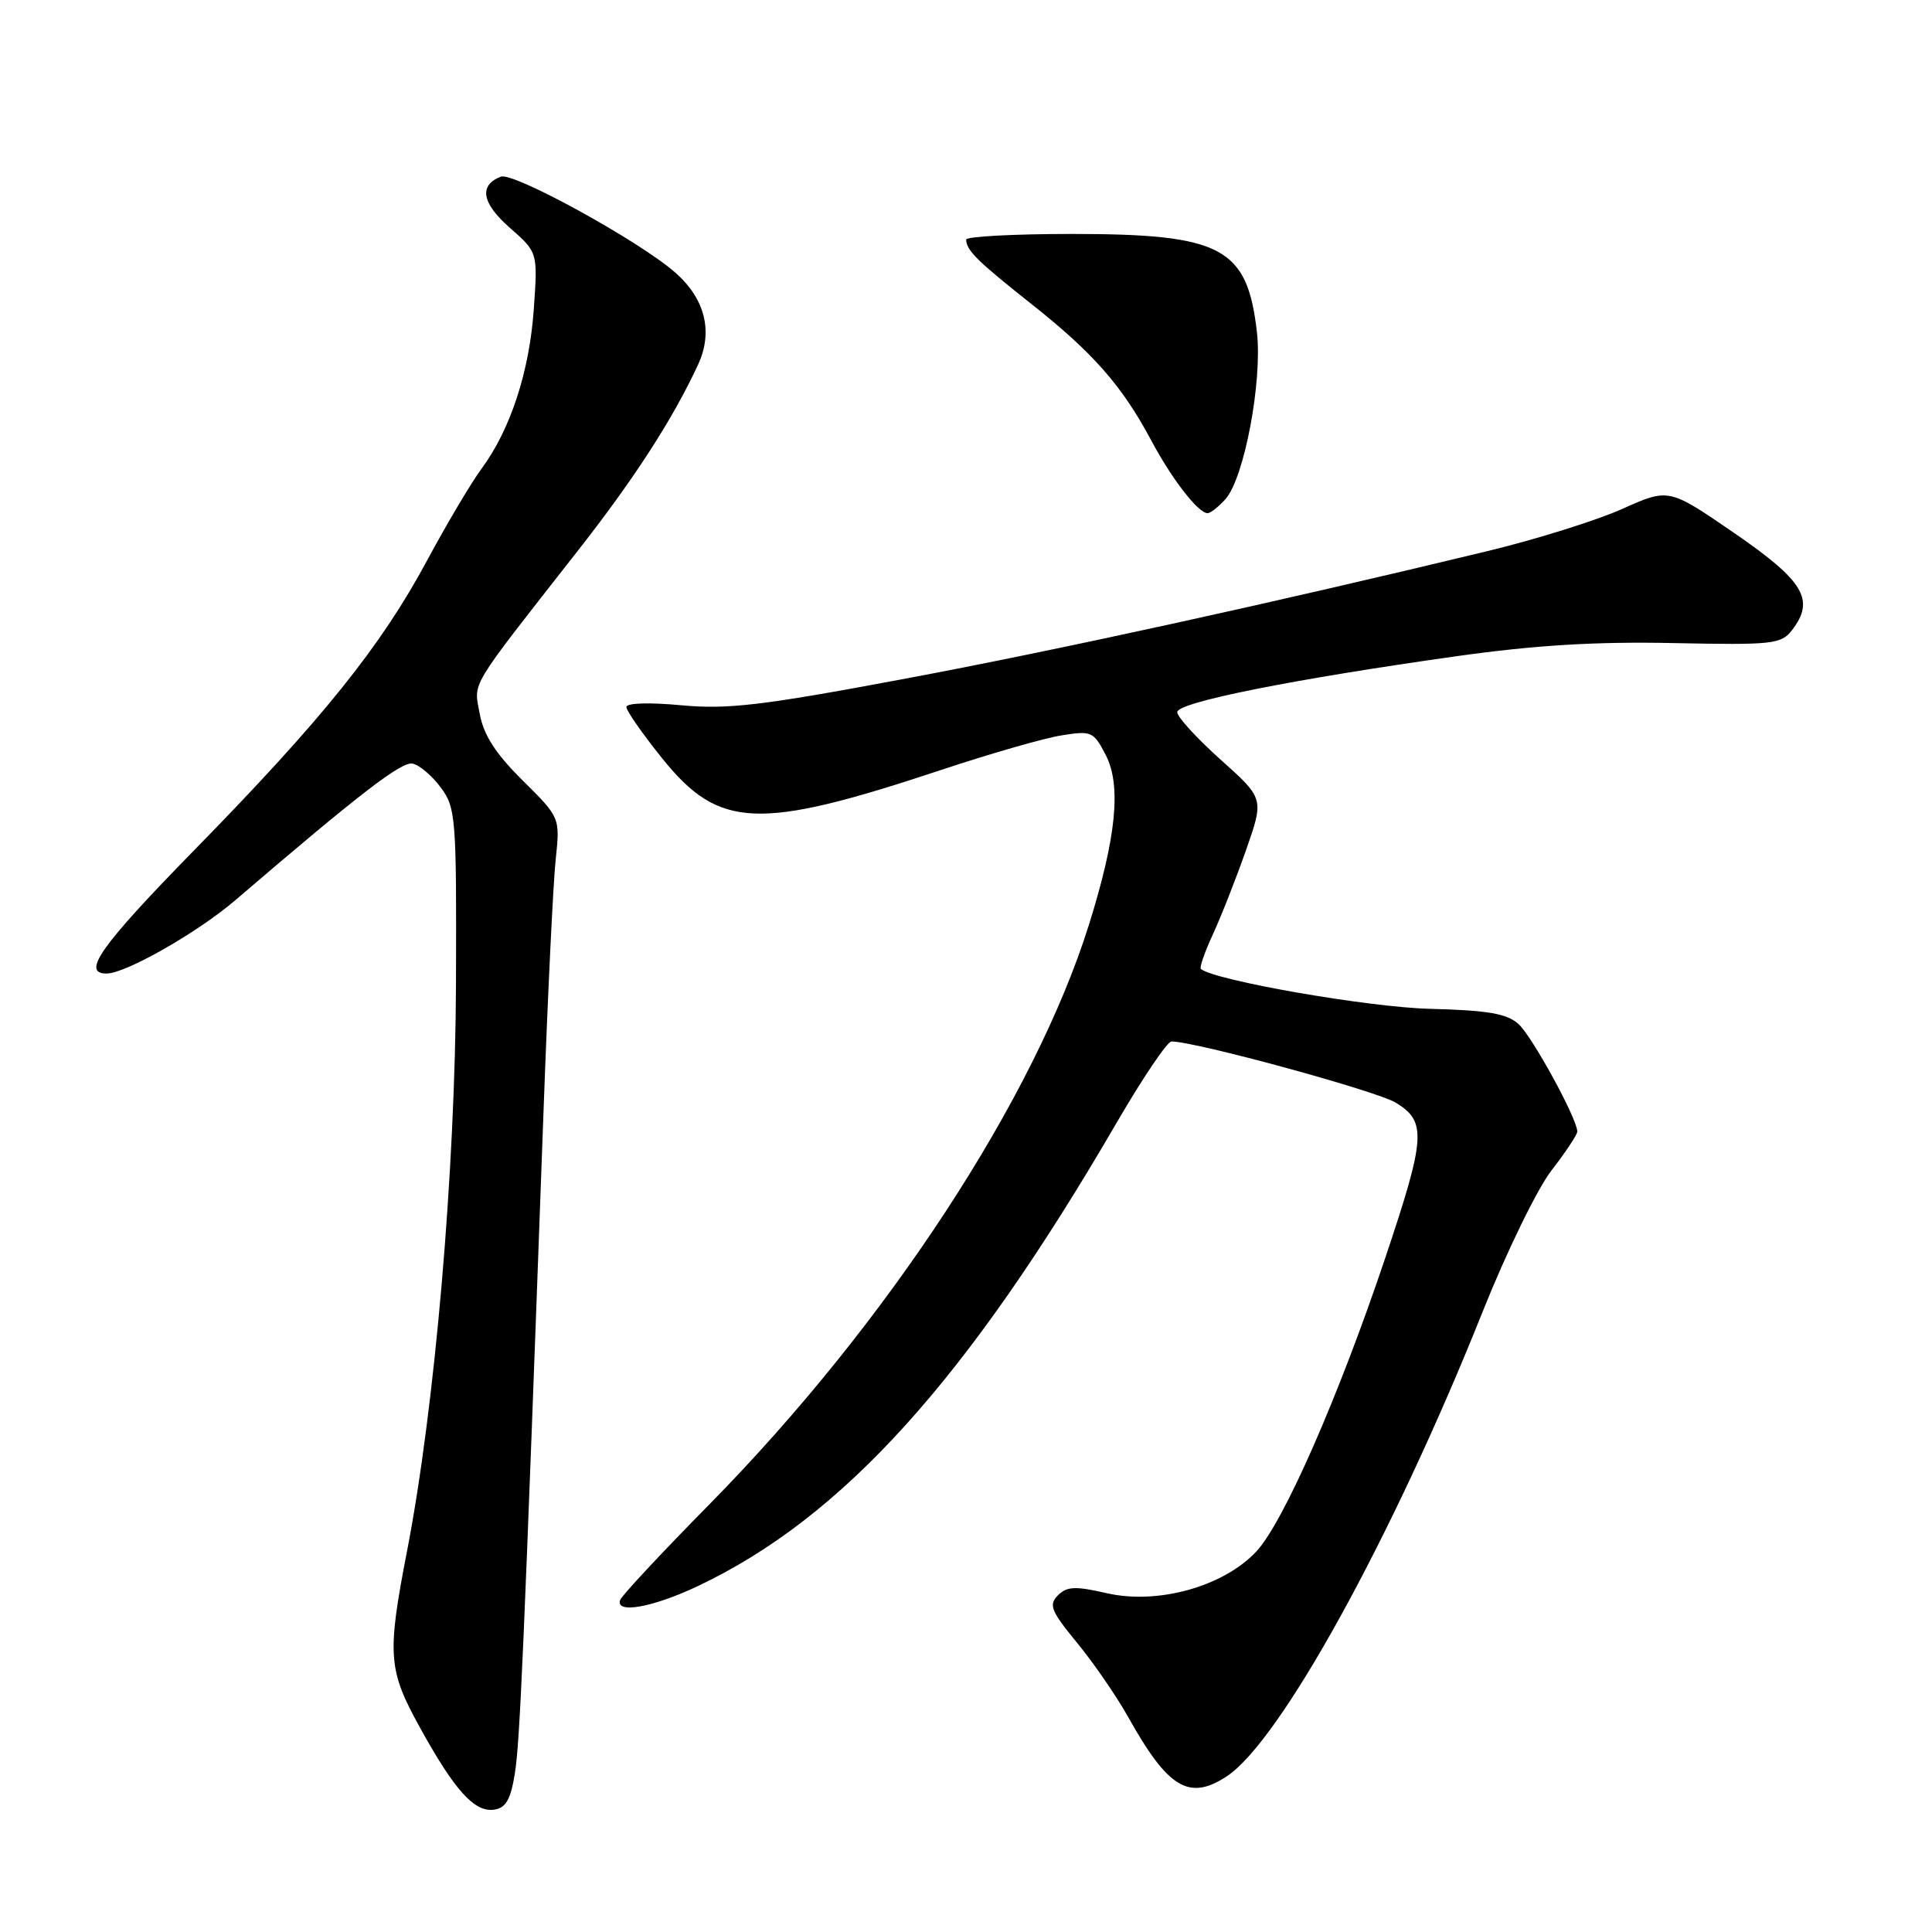 <?xml version="1.0" encoding="UTF-8" standalone="no"?>
<!DOCTYPE svg PUBLIC "-//W3C//DTD SVG 1.1//EN" "http://www.w3.org/Graphics/SVG/1.1/DTD/svg11.dtd" >
<svg xmlns="http://www.w3.org/2000/svg" xmlns:xlink="http://www.w3.org/1999/xlink" version="1.1" viewBox="0 0 256 256">
 <g >
 <path fill="currentColor"
d=" M 68.22 235.00 C 68.89 230.81 69.39 219.32 72.03 147.00 C 72.58 131.88 73.30 116.99 73.63 113.91 C 74.22 108.33 74.22 108.33 69.25 103.41 C 65.67 99.86 64.09 97.42 63.57 94.60 C 62.77 90.26 61.93 91.66 76.50 73.06 C 84.06 63.42 89.15 55.54 92.50 48.31 C 94.52 43.95 93.44 39.60 89.48 36.12 C 84.74 31.95 68.04 22.77 66.37 23.41 C 63.42 24.54 63.83 26.91 67.54 30.17 C 71.26 33.43 71.26 33.43 70.73 40.97 C 70.15 49.25 67.63 56.94 63.79 62.13 C 62.42 63.98 59.19 69.44 56.60 74.25 C 50.46 85.68 42.70 95.33 25.70 112.69 C 13.35 125.31 10.73 129.00 14.12 129.00 C 16.65 129.00 26.21 123.55 31.22 119.25 C 47.59 105.21 53.19 100.89 54.66 101.18 C 55.56 101.36 57.24 102.77 58.39 104.33 C 60.40 107.02 60.50 108.26 60.42 130.33 C 60.33 155.12 57.64 186.37 53.94 205.50 C 51.27 219.29 51.41 221.25 55.64 228.90 C 60.23 237.23 62.87 240.16 65.46 239.79 C 67.03 239.57 67.66 238.47 68.22 235.00 Z  M 162.54 235.38 C 169.63 230.74 184.54 203.66 196.46 173.80 C 199.60 165.94 203.70 157.51 205.58 155.09 C 207.46 152.66 209.00 150.34 209.00 149.94 C 209.00 148.26 203.03 137.34 201.22 135.70 C 199.67 134.30 197.19 133.87 189.38 133.67 C 181.29 133.46 160.96 129.92 159.12 128.39 C 158.91 128.22 159.63 126.15 160.72 123.79 C 161.81 121.43 163.78 116.42 165.10 112.66 C 167.50 105.81 167.50 105.81 161.74 100.66 C 158.57 97.82 155.98 94.99 155.99 94.36 C 156.00 93.06 171.27 90.01 193.00 86.95 C 203.46 85.48 211.46 85.00 221.70 85.21 C 234.91 85.48 236.01 85.36 237.45 83.50 C 240.54 79.49 239.06 77.00 229.81 70.64 C 221.12 64.67 221.12 64.67 214.97 67.43 C 211.58 68.95 203.57 71.46 197.16 73.01 C 168.46 79.94 139.81 86.22 119.51 90.01 C 100.88 93.50 96.41 94.02 90.26 93.45 C 86.03 93.05 83.00 93.15 83.00 93.68 C 83.00 94.19 85.15 97.26 87.77 100.52 C 95.29 109.85 100.45 110.07 124.59 102.06 C 131.14 99.88 138.37 97.80 140.67 97.44 C 144.62 96.80 144.91 96.93 146.51 100.03 C 148.60 104.06 147.93 110.91 144.30 122.50 C 137.10 145.51 117.56 175.38 94.07 199.26 C 87.70 205.72 82.35 211.46 82.17 212.01 C 81.54 213.89 86.51 212.99 92.50 210.15 C 111.70 201.04 128.16 182.83 147.97 148.75 C 151.41 142.84 154.67 138.00 155.23 138.00 C 158.38 138.00 182.38 144.55 184.95 146.11 C 189.06 148.62 188.92 150.69 183.54 166.72 C 177.35 185.14 170.06 201.74 166.47 205.58 C 162.11 210.24 153.39 212.66 146.62 211.10 C 142.48 210.15 141.37 210.20 140.18 211.39 C 138.93 212.65 139.25 213.46 142.71 217.67 C 144.89 220.32 147.94 224.75 149.48 227.50 C 154.76 236.96 157.56 238.65 162.54 235.38 Z  M 162.37 66.15 C 164.86 63.39 167.29 50.54 166.55 44.02 C 165.27 32.78 161.92 31.00 142.03 31.00 C 134.31 31.00 128.01 31.34 128.02 31.75 C 128.04 33.17 129.52 34.62 136.64 40.26 C 144.86 46.76 148.67 51.11 152.54 58.35 C 155.30 63.52 158.77 68.00 160.02 68.00 C 160.39 68.00 161.45 67.17 162.37 66.15 Z "/>
</g>
</svg>